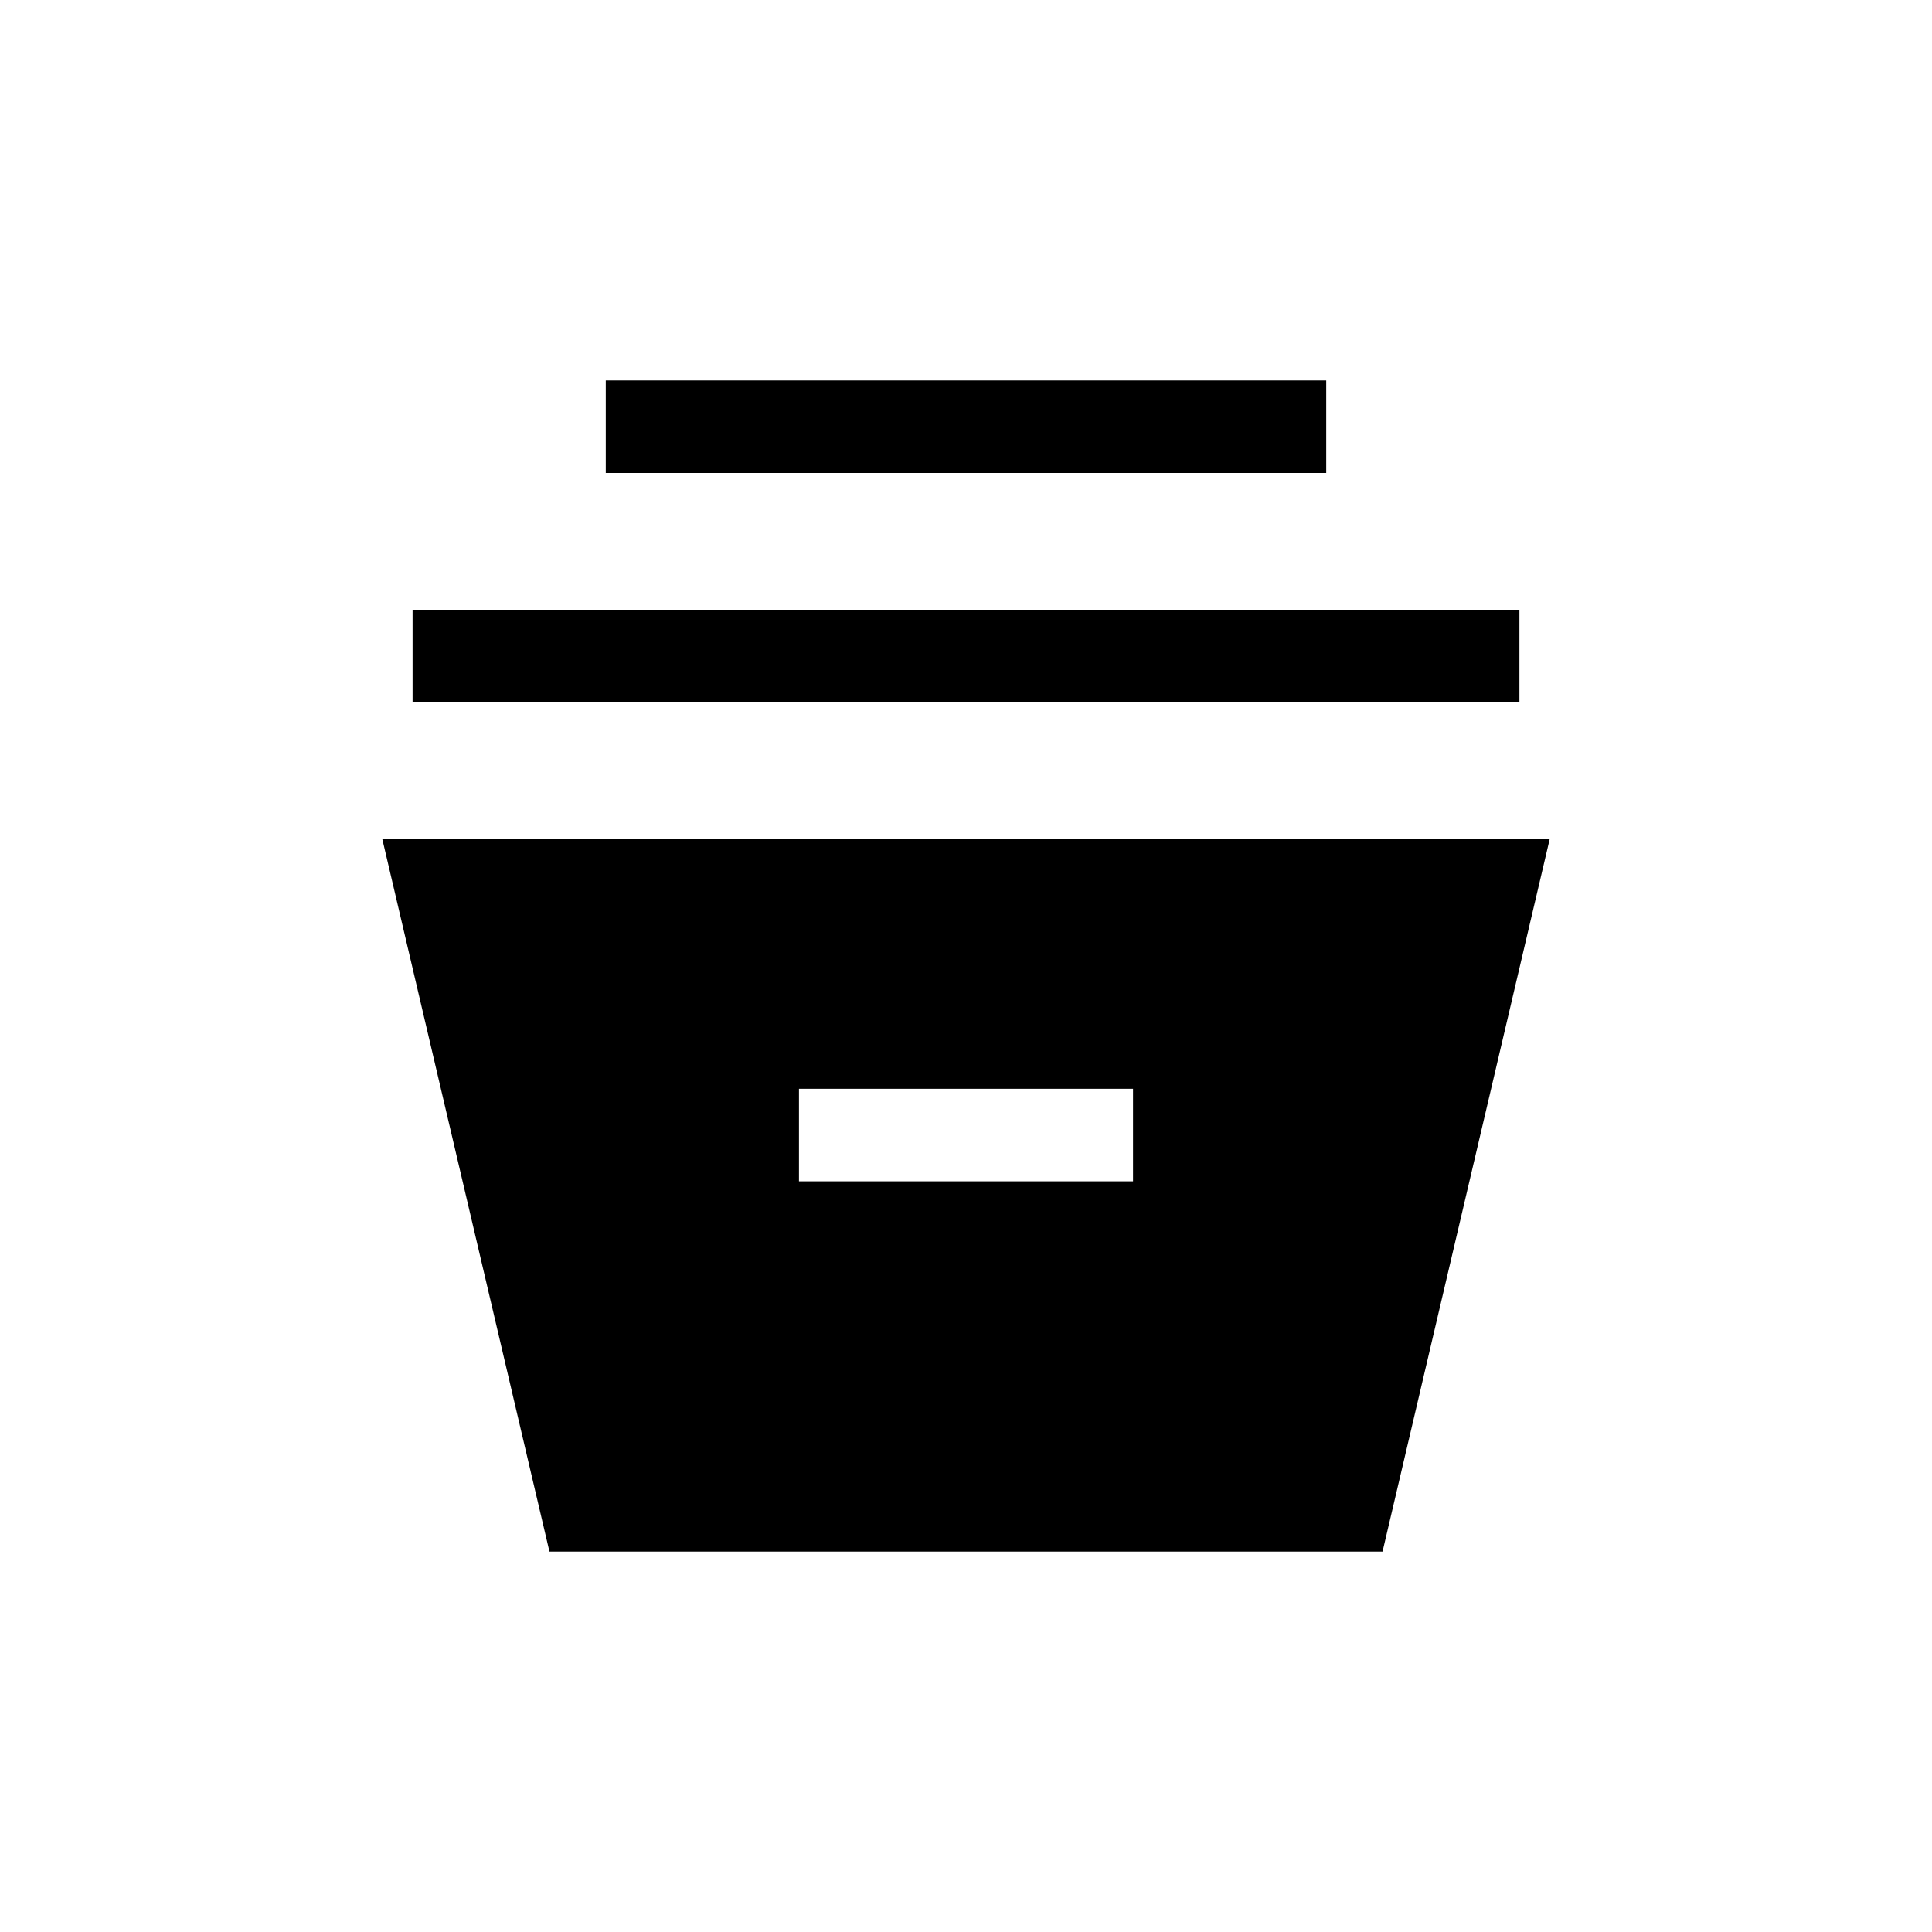 <svg xmlns="http://www.w3.org/2000/svg" height="20" width="20"><path d="m5.688 16.062-1.73-7.374h12.084l-1.73 7.374Zm2.583-3.833h3.458v-.958H8.271Zm-4-4.958v-.959h11.458v.959Zm2-2.375v-.958h7.458v.958Z"/></svg>